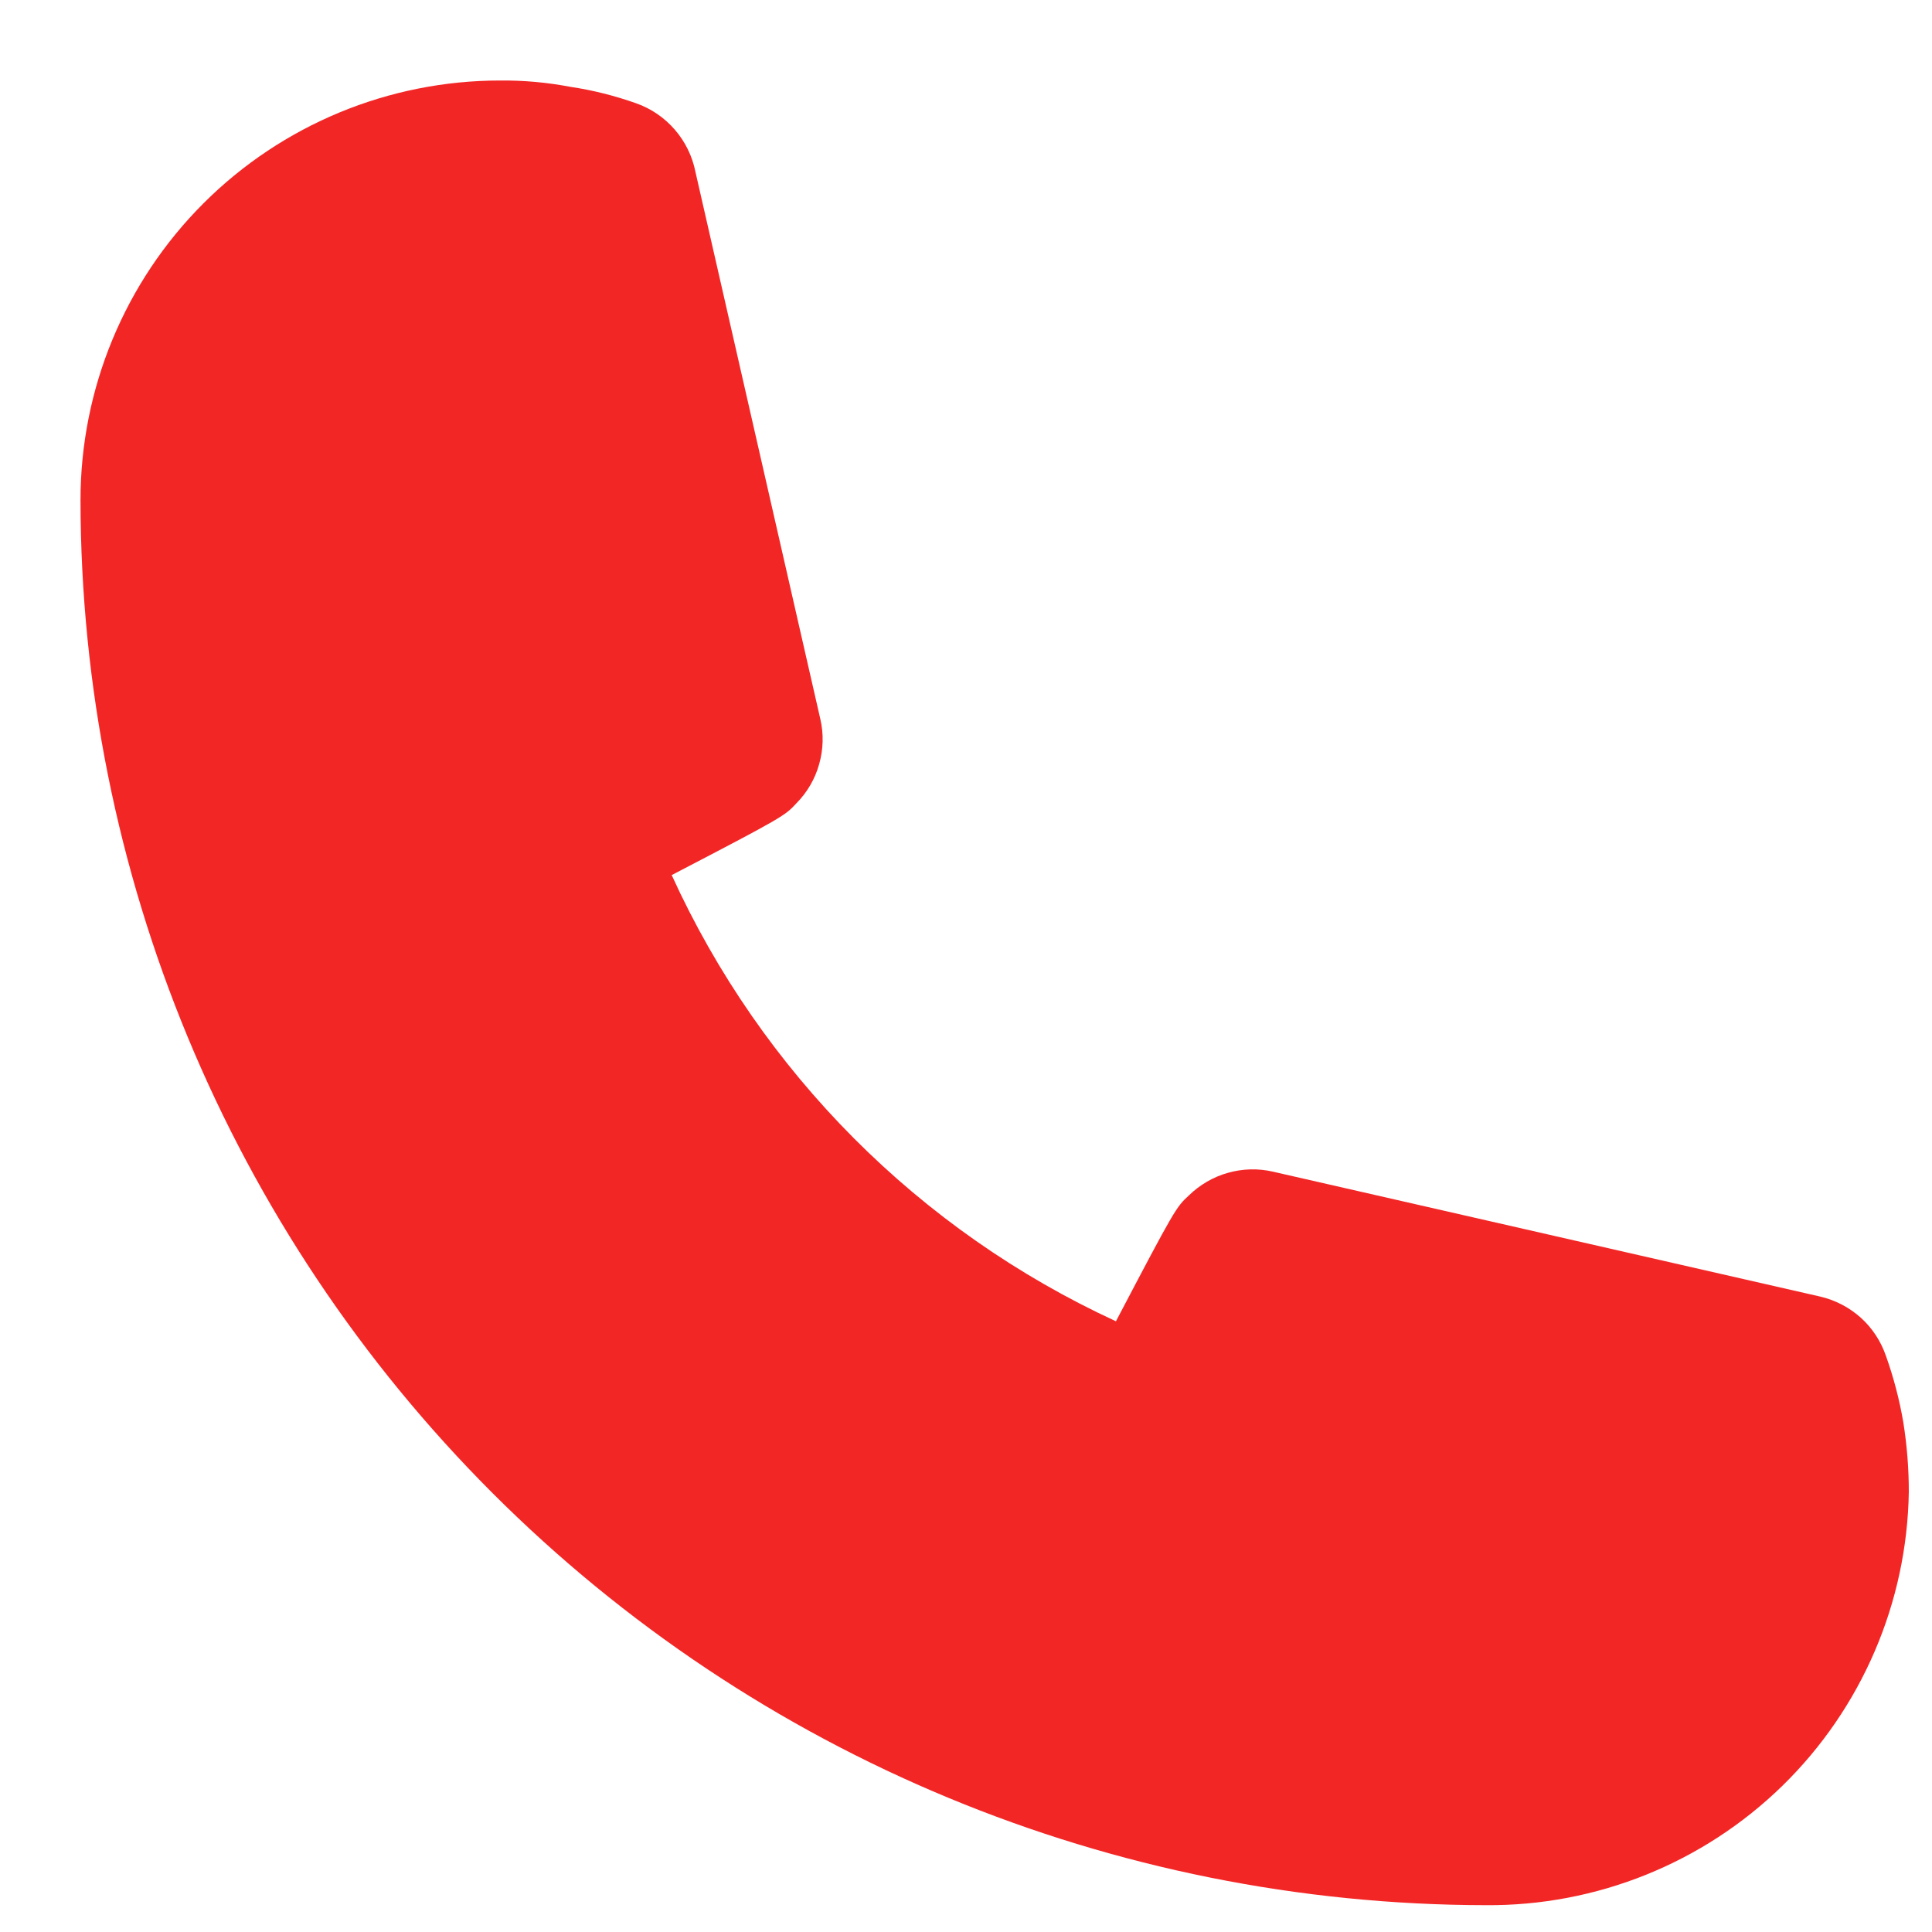 <svg width="18" height="18" viewBox="0 0 18 18" fill="none" xmlns="http://www.w3.org/2000/svg">
<path d="M13.84 17.75C10.37 17.745 7.043 16.365 4.589 13.911C2.135 11.457 0.754 8.13 0.75 4.66C0.75 3.623 1.162 2.628 1.895 1.895C2.628 1.162 3.623 0.75 4.66 0.75C4.88 0.748 5.099 0.768 5.314 0.809C5.523 0.84 5.728 0.892 5.926 0.962C6.066 1.011 6.19 1.096 6.287 1.208C6.384 1.32 6.45 1.455 6.479 1.6L7.643 6.7C7.675 6.838 7.671 6.982 7.632 7.119C7.594 7.256 7.522 7.38 7.422 7.482C7.312 7.601 7.303 7.609 6.258 8.153C7.095 9.99 8.564 11.465 10.397 12.31C10.95 11.256 10.958 11.247 11.077 11.137C11.179 11.038 11.304 10.965 11.44 10.927C11.577 10.888 11.721 10.884 11.859 10.916L16.959 12.08C17.1 12.113 17.23 12.181 17.337 12.277C17.444 12.374 17.524 12.496 17.571 12.633C17.643 12.835 17.697 13.042 17.733 13.253C17.767 13.467 17.784 13.683 17.784 13.899C17.768 14.932 17.345 15.916 16.606 16.638C15.867 17.359 14.872 17.759 13.84 17.75Z" fill="#F32626"/>
</svg>
